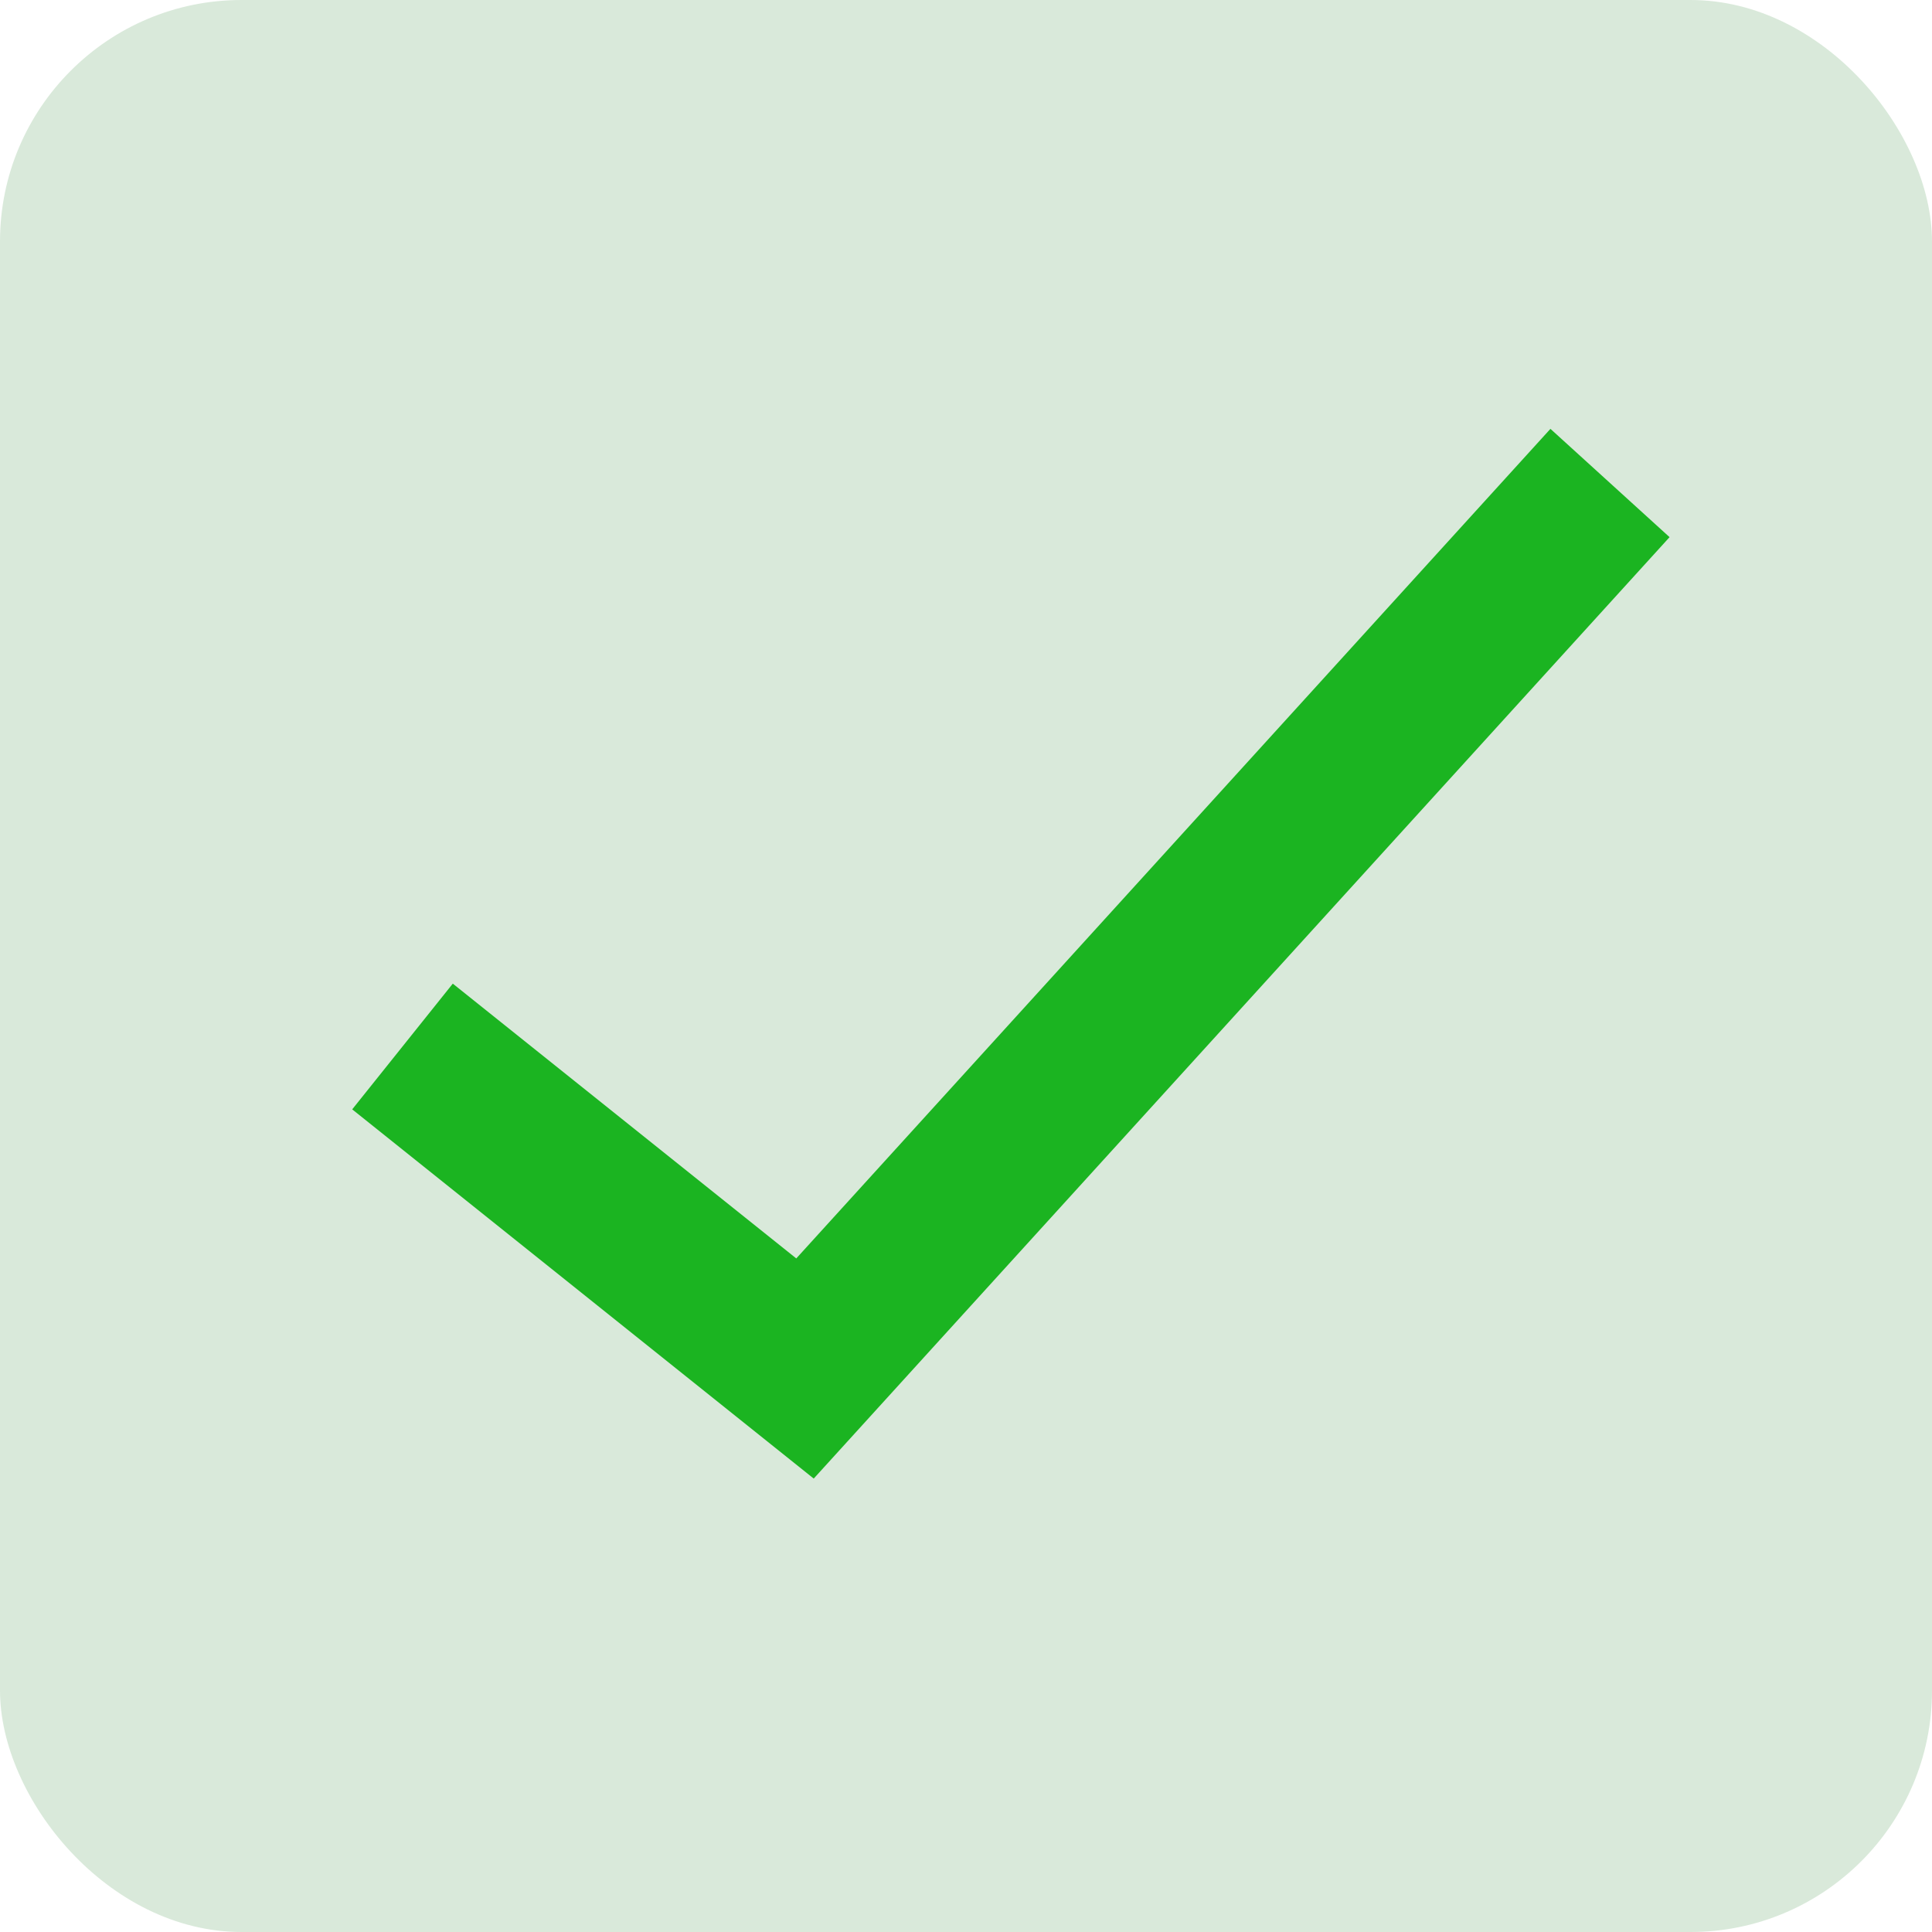 <svg width="24" height="24" viewBox="0 0 24 24" fill="none" xmlns="http://www.w3.org/2000/svg">
<rect width="24" height="24" rx="3" fill="#D9E9DA"/>
<path d="M5 13L10 17L20 6" stroke="#1BB421" stroke-width="2"/>
</svg>
